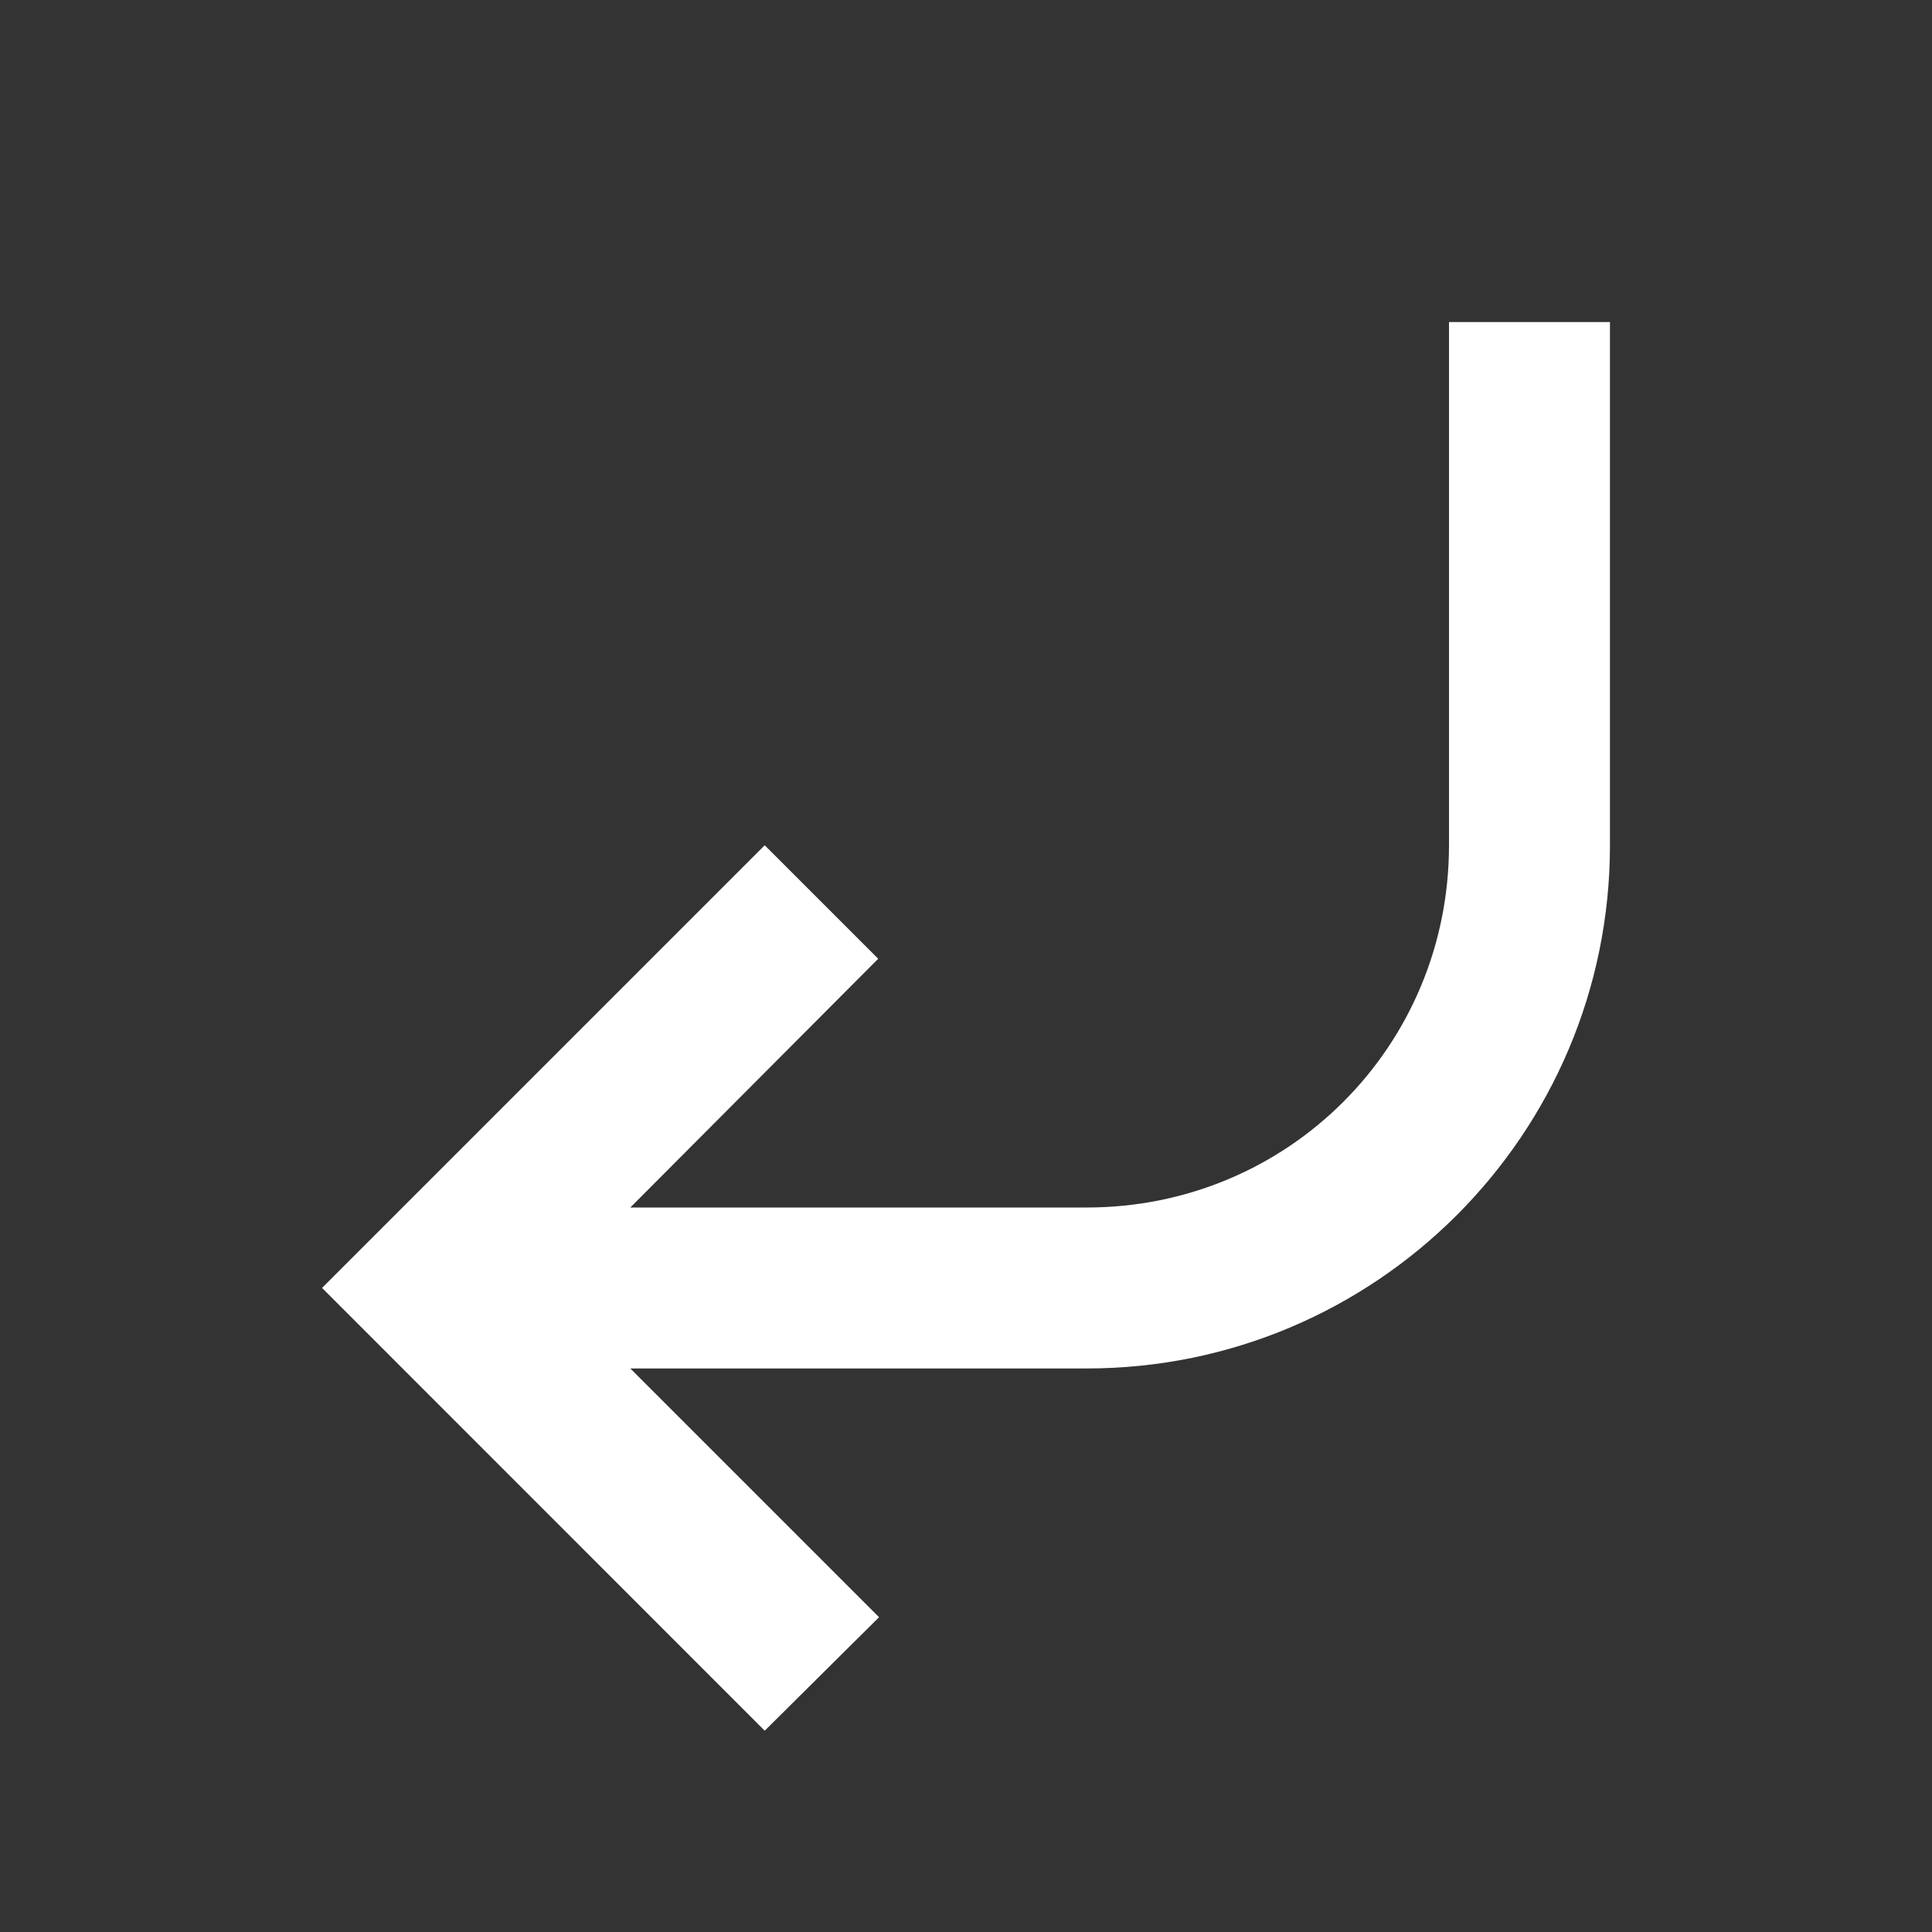 <svg width="16" height="16" viewBox="0 0 16 16" fill="none" xmlns="http://www.w3.org/2000/svg">
<rect x="0" y="0" width="16" height="16" fill="#333333" stroke="none"/>
<path d="M13.333 2.667V7C13.333 9.393 11.393 11.333 9 11.333H5.22L7.28 13.393L6.333 14.333L2.667 10.666L6.333 7L7.273 7.94L5.22 10H9C10.667 10 12 8.666 12 7V2.667H13.333Z" fill="white"/>
</svg>
